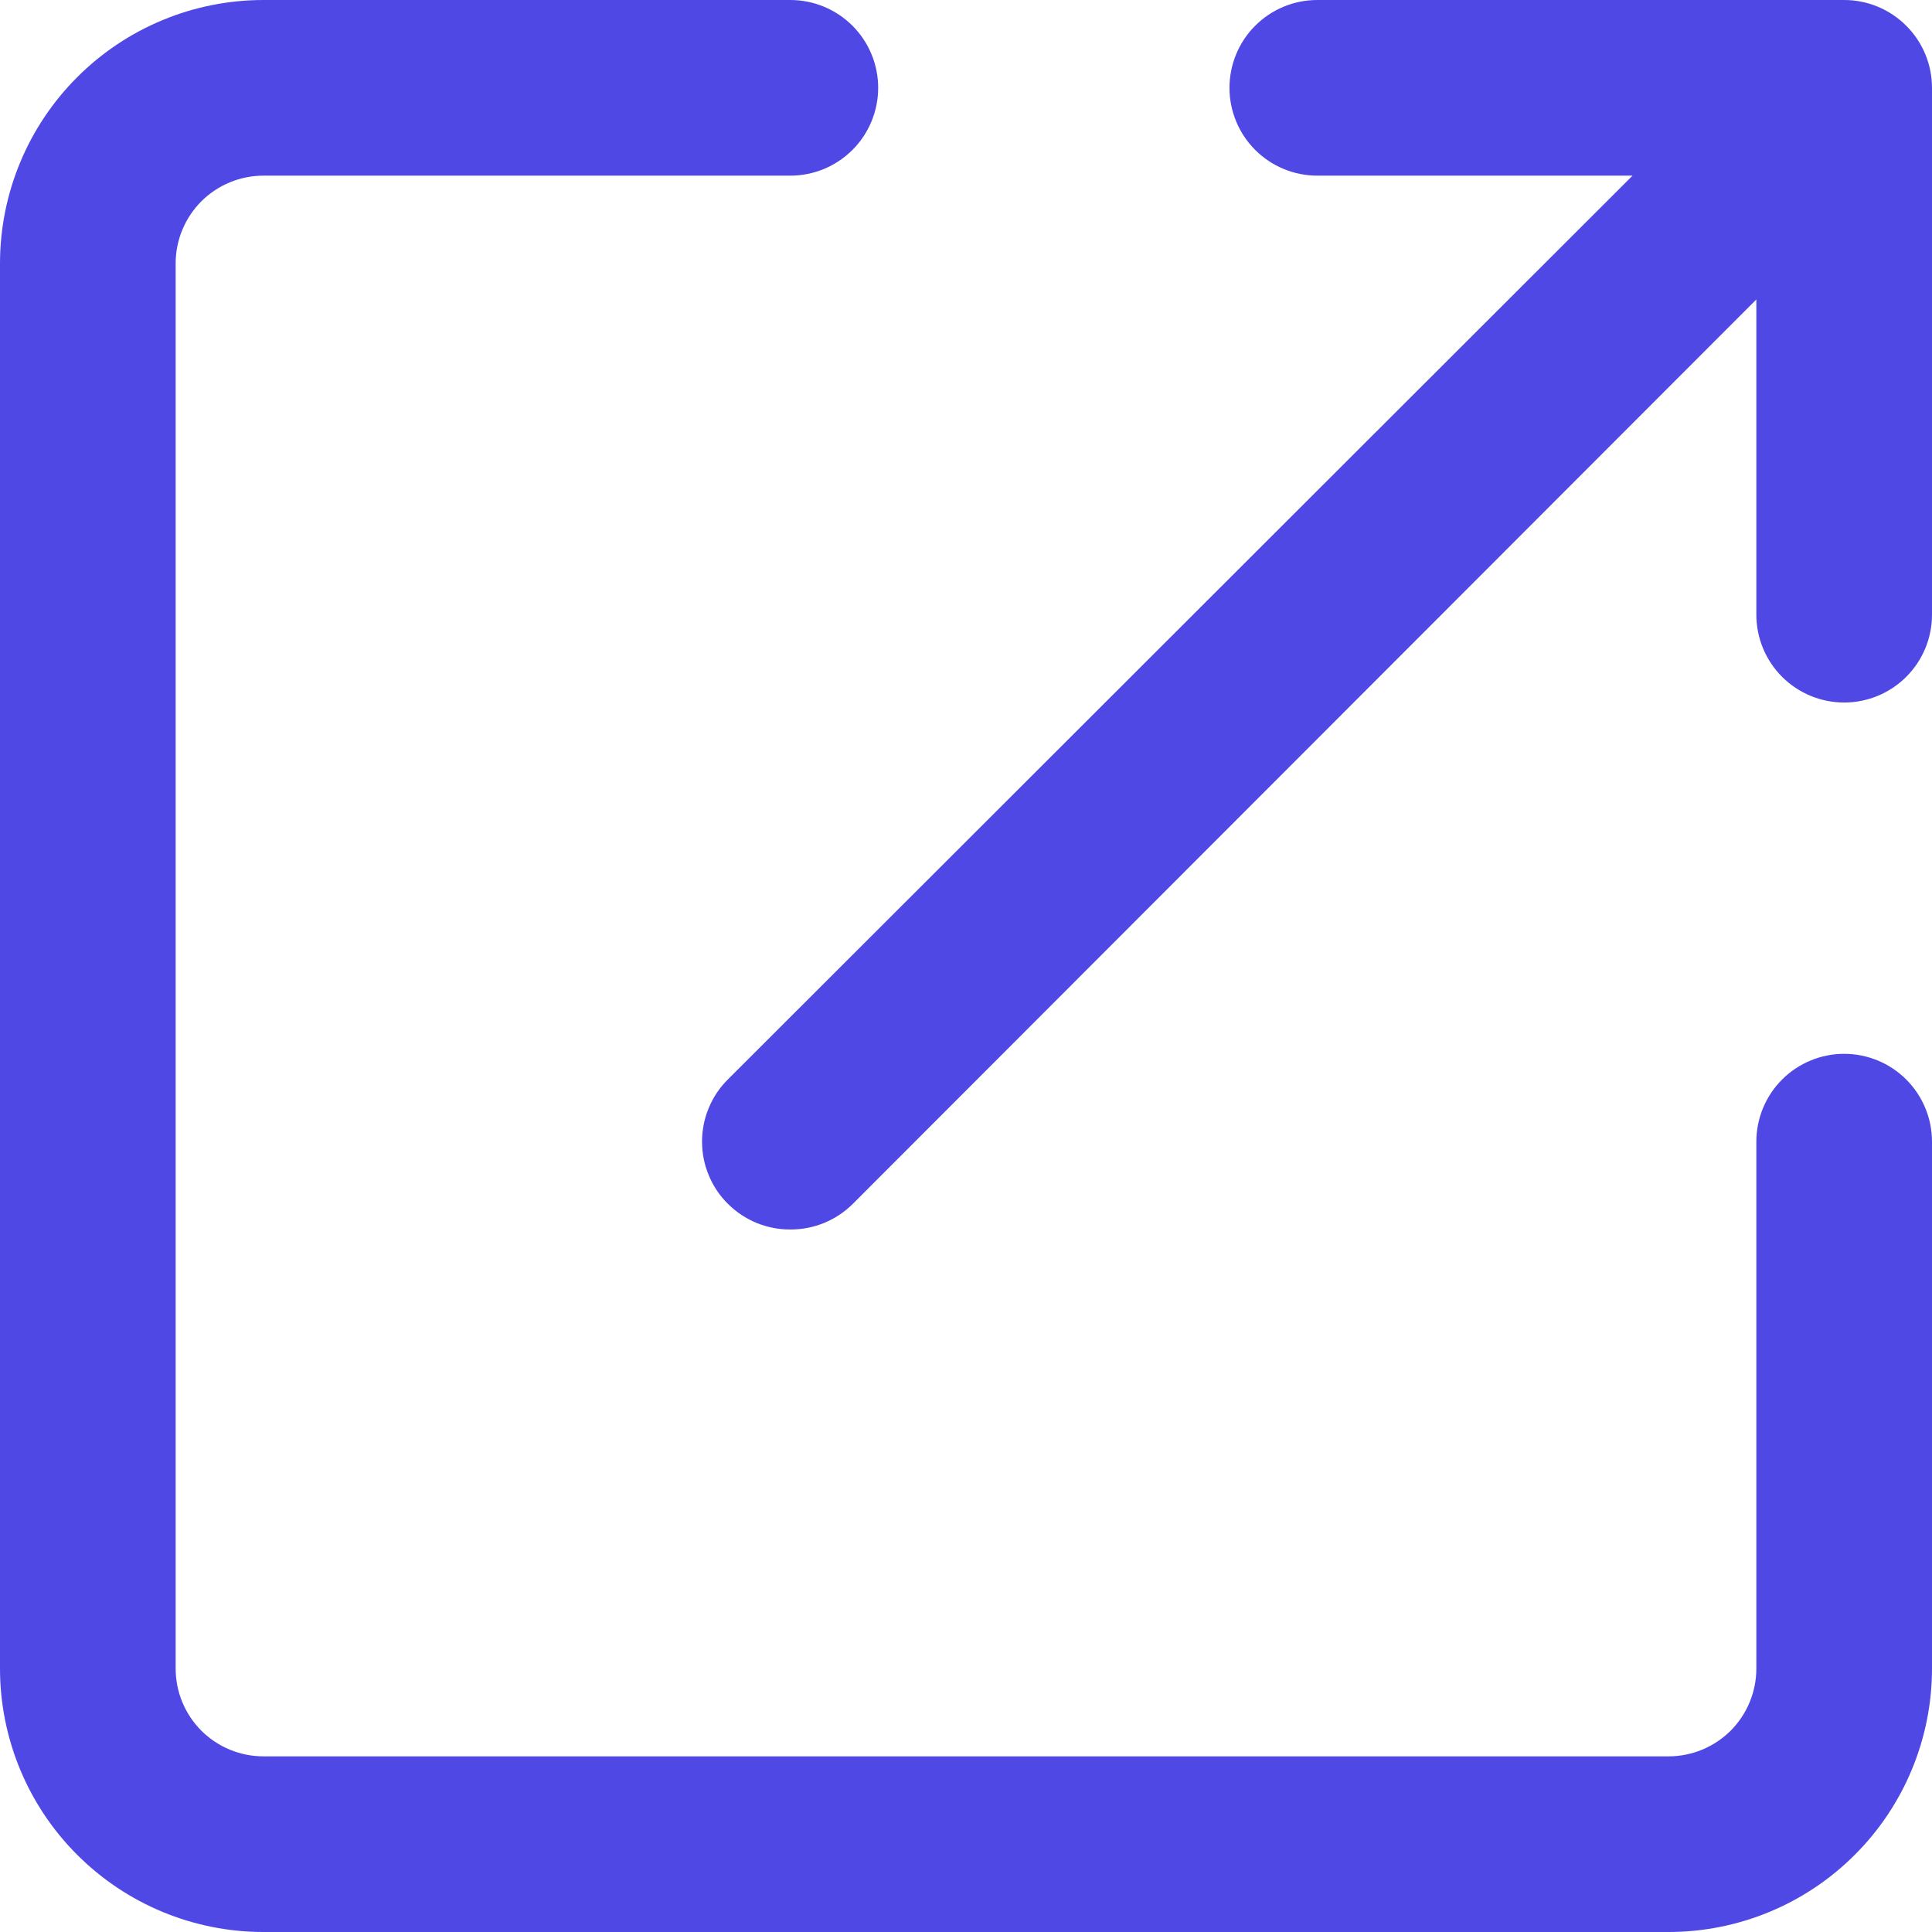 <svg width="24" height="24" viewBox="0 0 24 24" fill="none" xmlns="http://www.w3.org/2000/svg">
<path d="M20.727 24H3.273C2.405 24 1.572 23.655 0.959 23.041C0.345 22.428 0 21.595 0 20.727V3.273C0 2.405 0.345 1.572 0.959 0.959C1.572 0.345 2.405 0 3.273 0H9.818C10.107 0 10.385 0.115 10.59 0.32C10.794 0.524 10.909 0.802 10.909 1.091C10.909 1.38 10.794 1.658 10.59 1.862C10.385 2.067 10.107 2.182 9.818 2.182H3.273C2.983 2.182 2.706 2.297 2.501 2.501C2.297 2.706 2.182 2.983 2.182 3.273V20.727C2.182 21.017 2.297 21.294 2.501 21.499C2.706 21.703 2.983 21.818 3.273 21.818H20.727C21.017 21.818 21.294 21.703 21.499 21.499C21.703 21.294 21.818 21.017 21.818 20.727V14.182C21.818 13.893 21.933 13.615 22.138 13.41C22.342 13.206 22.62 13.091 22.909 13.091C23.198 13.091 23.476 13.206 23.68 13.41C23.885 13.615 24 13.893 24 14.182V20.727C24 21.595 23.655 22.428 23.041 23.041C22.428 23.655 21.595 24 20.727 24ZM9.818 15.273C9.675 15.274 9.532 15.246 9.399 15.192C9.266 15.137 9.146 15.057 9.044 14.956C8.941 14.855 8.86 14.734 8.805 14.601C8.749 14.468 8.721 14.326 8.721 14.182C8.721 14.038 8.749 13.895 8.805 13.762C8.86 13.629 8.941 13.509 9.044 13.407L20.28 2.182H16.364C16.074 2.182 15.797 2.067 15.592 1.862C15.388 1.658 15.273 1.38 15.273 1.091C15.273 0.802 15.388 0.524 15.592 0.32C15.797 0.115 16.074 0 16.364 0H22.909C23.198 0 23.476 0.115 23.68 0.32C23.885 0.524 24 0.802 24 1.091V7.636C24 7.926 23.885 8.203 23.68 8.408C23.476 8.612 23.198 8.727 22.909 8.727C22.62 8.727 22.342 8.612 22.138 8.408C21.933 8.203 21.818 7.926 21.818 7.636V3.72L10.593 14.956C10.491 15.057 10.37 15.137 10.237 15.192C10.104 15.246 9.962 15.274 9.818 15.273Z" fill="#5048E5"/>
</svg>
